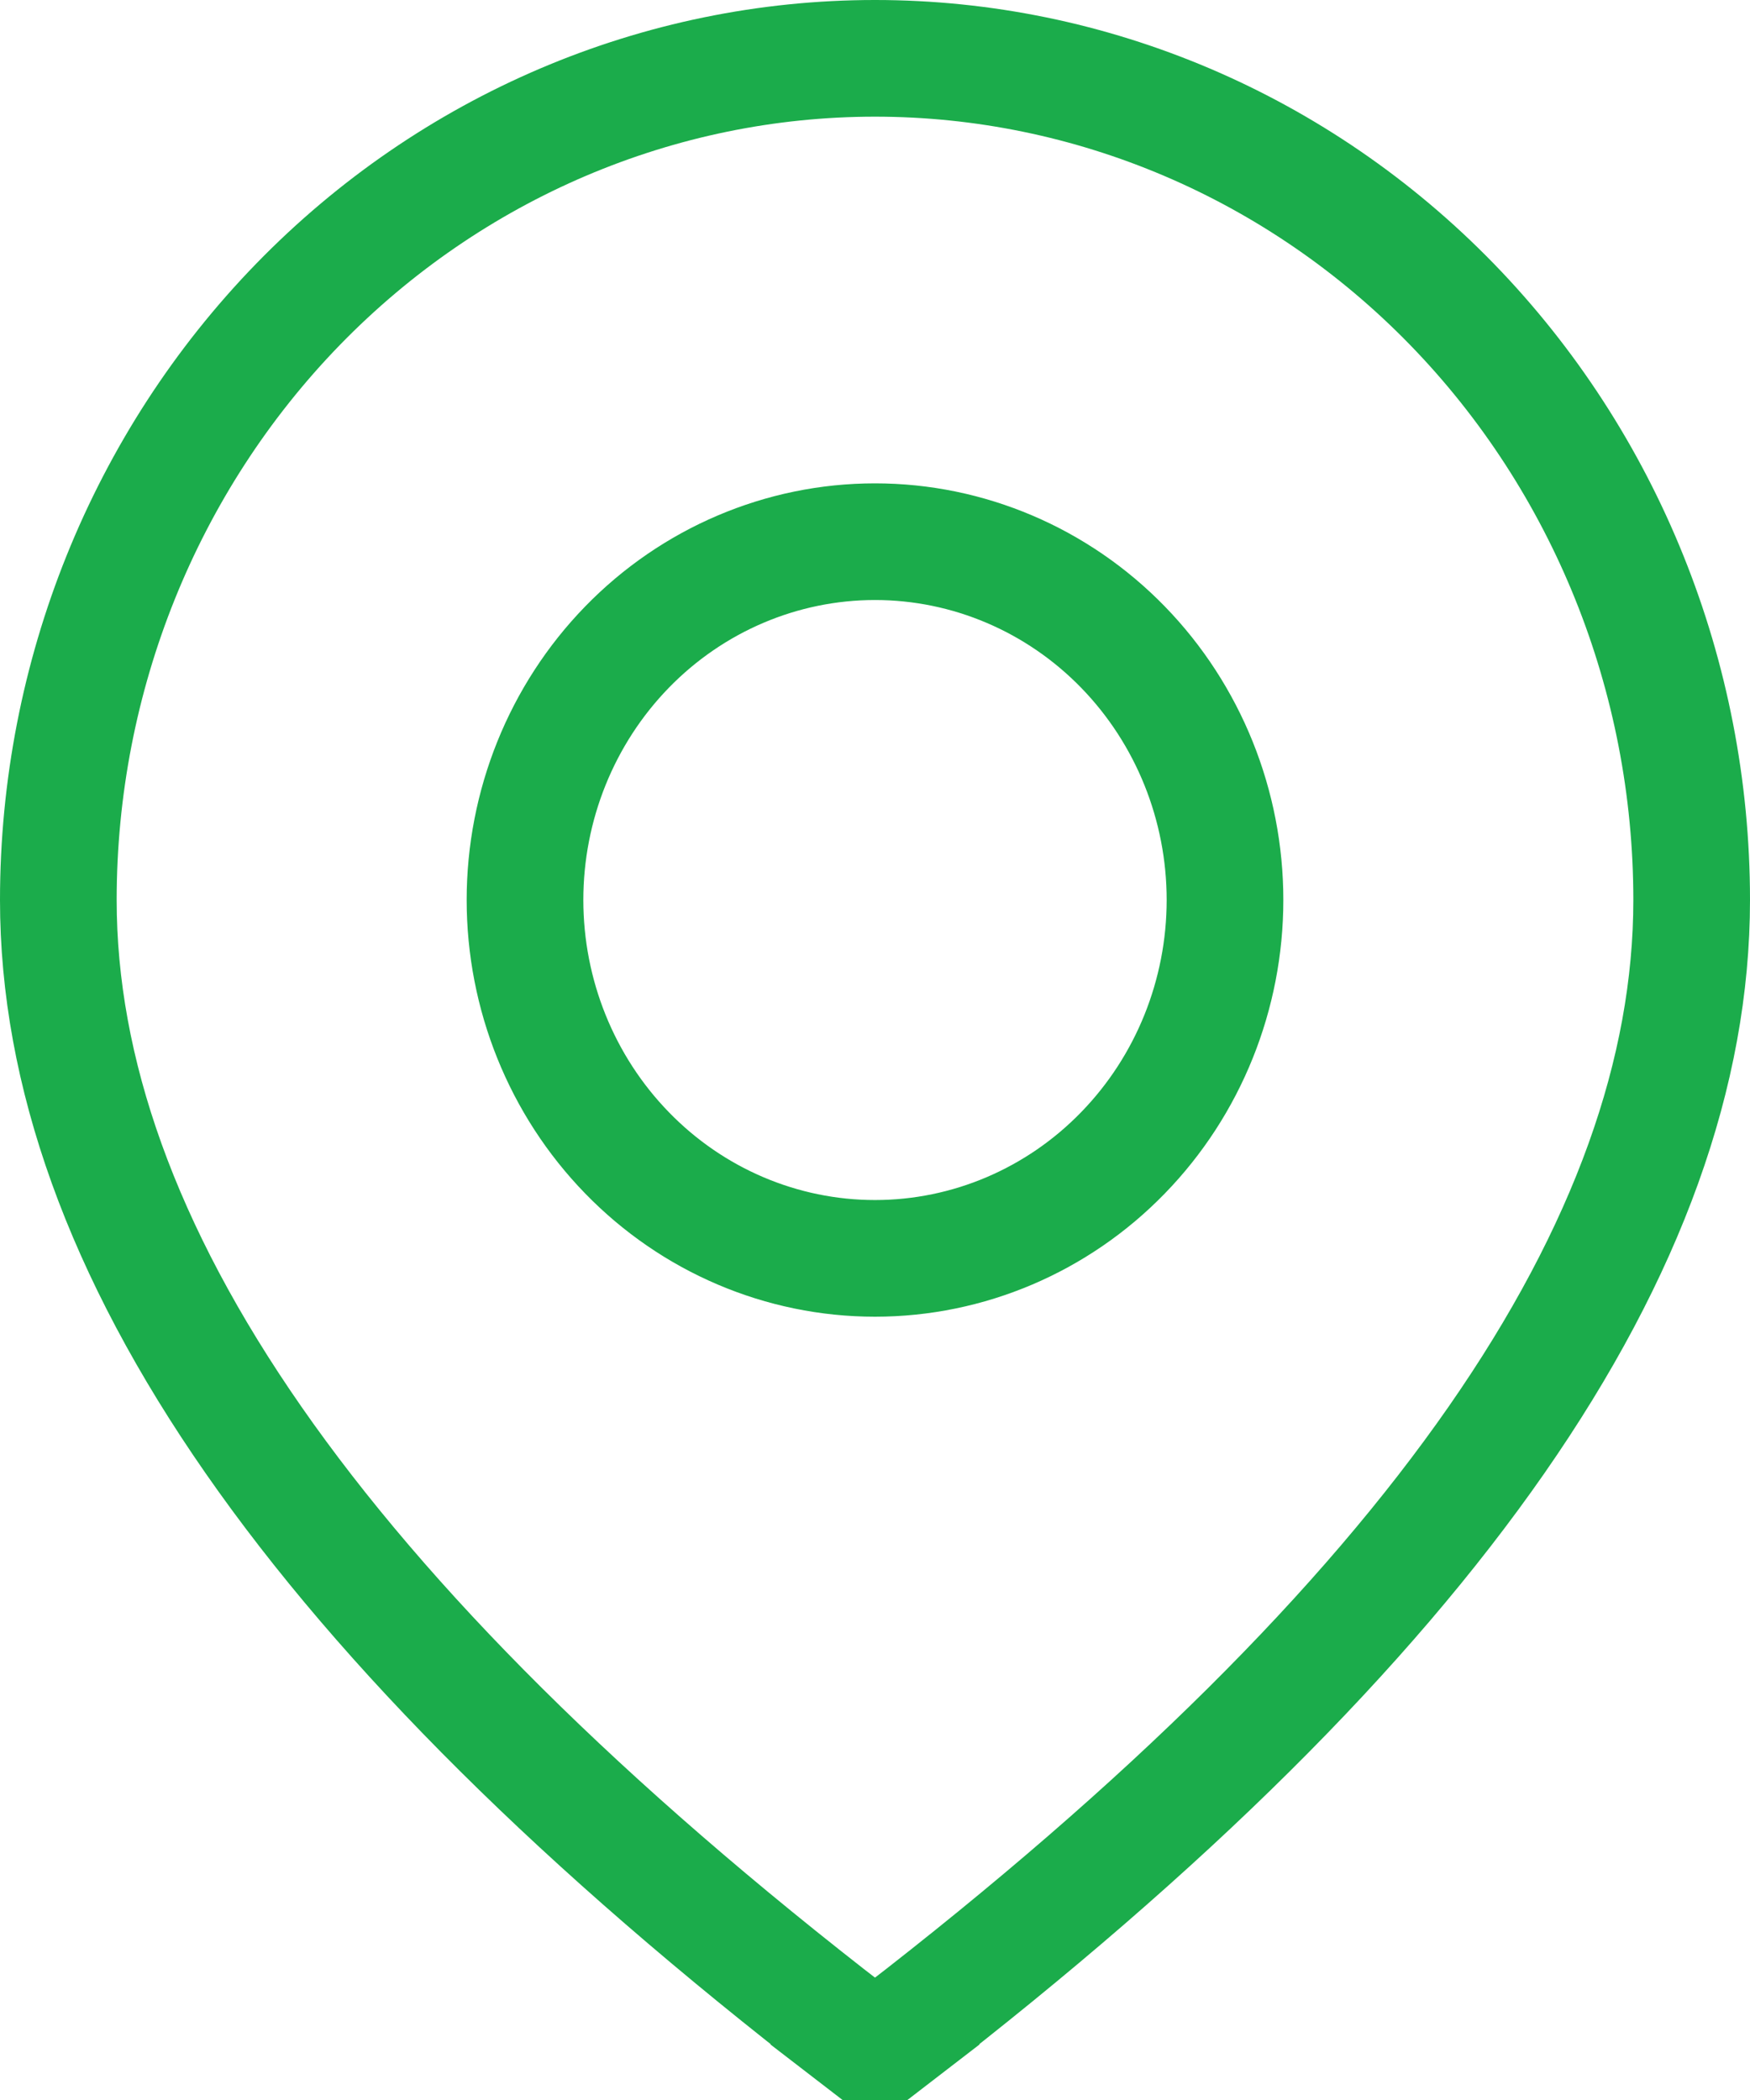 <svg width="15" height="18" viewBox="0 0 15 18" fill="none" xmlns="http://www.w3.org/2000/svg">
<path id="Vector" d="M7.5 0.5C9.352 0.5 11.131 1.257 12.445 2.608C13.759 3.96 14.5 5.796 14.5 7.714C14.5 10.658 12.307 13.874 7.695 17.433L8 17.829L7.695 17.433C7.637 17.477 7.569 17.5 7.5 17.5C7.431 17.5 7.363 17.477 7.305 17.433L7 17.829L7.305 17.433C2.693 13.874 0.5 10.658 0.5 7.714C0.5 5.796 1.241 3.96 2.555 2.608C3.869 1.257 5.648 0.5 7.5 0.5ZM7.5 4.643C6.7 4.643 5.935 4.97 5.374 5.547C4.813 6.124 4.5 6.904 4.5 7.714C4.5 8.524 4.813 9.304 5.374 9.881C5.935 10.459 6.7 10.786 7.5 10.786C8.3 10.786 9.065 10.459 9.626 9.881C10.187 9.304 10.5 8.524 10.5 7.714C10.5 6.904 10.187 6.124 9.626 5.547C9.065 4.97 8.3 4.643 7.5 4.643Z" stroke="#1BAC4B"/>
</svg>
